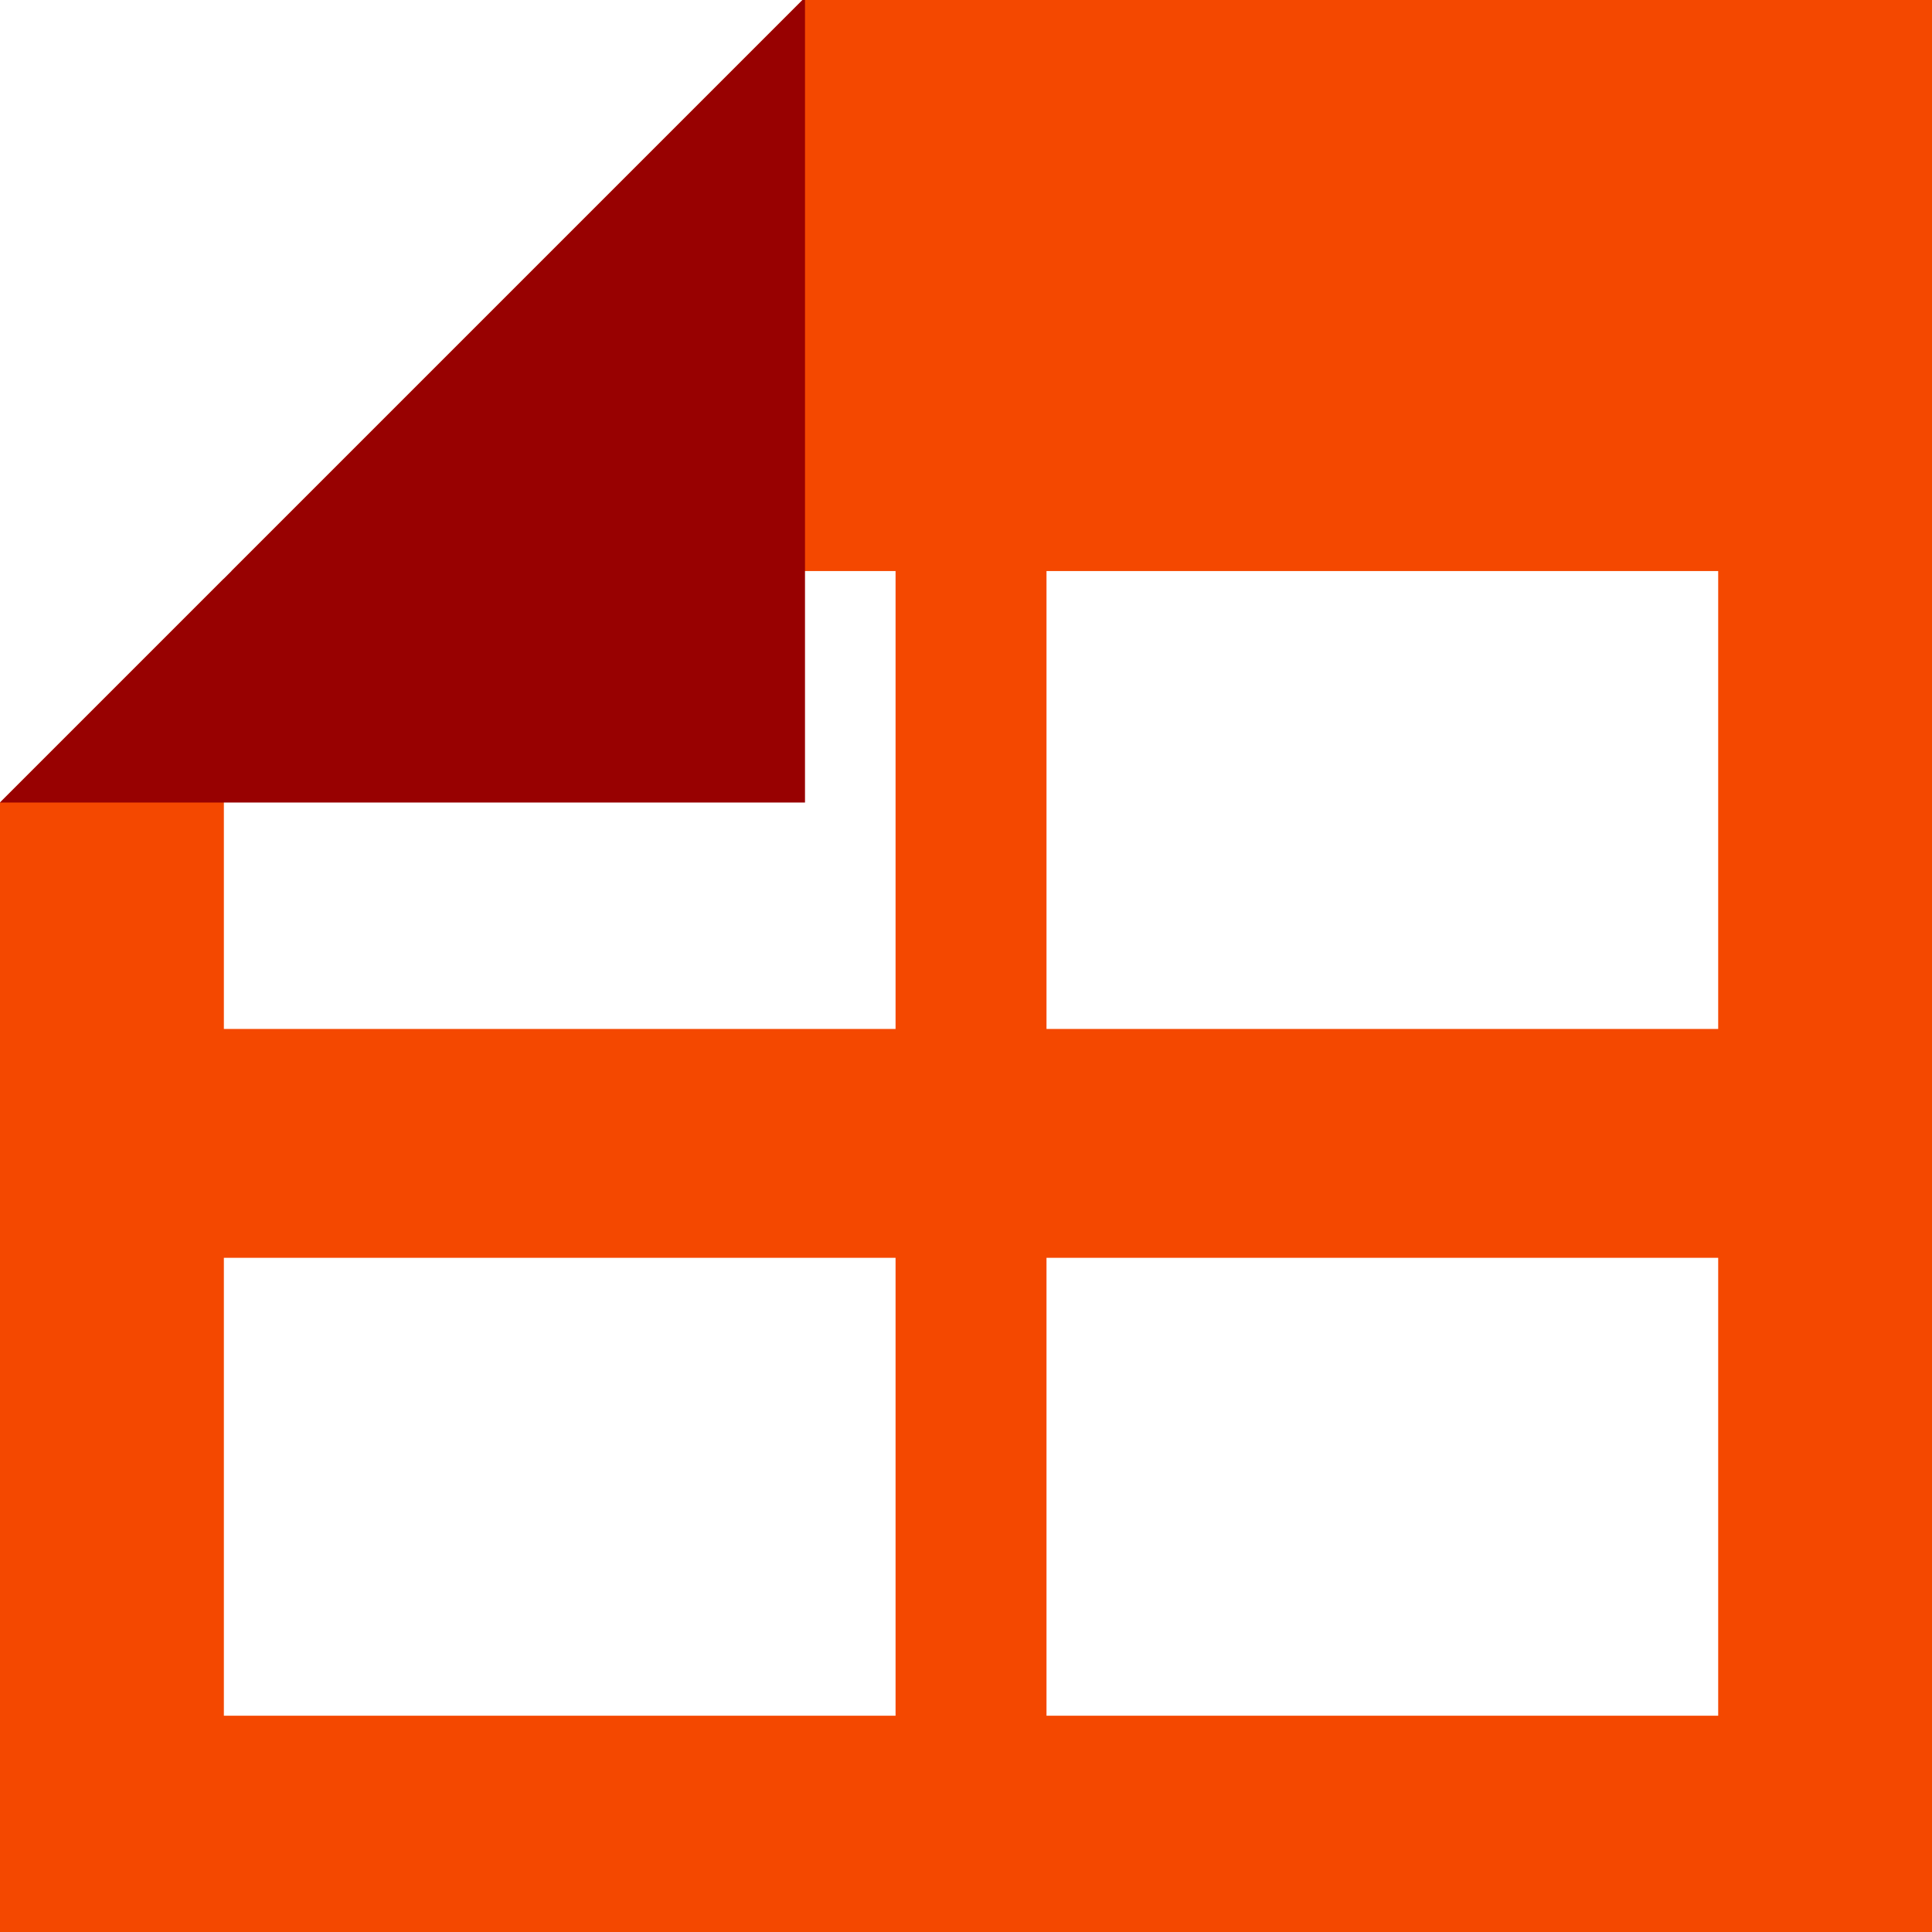 <?xml version="1.0" encoding="UTF-8" standalone="no"?>
<!-- Created with Inkscape (http://www.inkscape.org/) -->

<svg
   xmlns:dc="http://purl.org/dc/elements/1.1/"
   xmlns:cc="http://creativecommons.org/ns#"
   xmlns:rdf="http://www.w3.org/1999/02/22-rdf-syntax-ns#"
   xmlns:svg="http://www.w3.org/2000/svg"
   xmlns="http://www.w3.org/2000/svg"
   xmlns:sodipodi="http://sodipodi.sourceforge.net/DTD/sodipodi-0.dtd"
   xmlns:inkscape="http://www.inkscape.org/namespaces/inkscape"
   width="24"
   height="24"
   id="svg2999"
   version="1.1"
   inkscape:version="0.48.5 r10040"
   sodipodi:docname="reference-copy-schedule.svg"
   inkscape:export-filename="D:\DATA\cabrian\Desktop\icons\reference-copy-plant-24.png"
   inkscape:export-xdpi="300"
   inkscape:export-ydpi="300">
  <defs
     id="defs3001" />
  <sodipodi:namedview
     id="base"
     pagecolor="#ffffff"
     bordercolor="#666666"
     borderopacity="1.0"
     inkscape:pageopacity="0.0"
     inkscape:pageshadow="2"
     inkscape:zoom="11.197802"
     inkscape:cx="-25.362801"
     inkscape:cy="27.625921"
     inkscape:current-layer="layer1"
     showgrid="true"
     inkscape:grid-bbox="true"
     inkscape:document-units="px"
     inkscape:window-width="1920"
     inkscape:window-height="1018"
     inkscape:window-x="-8"
     inkscape:window-y="-8"
     inkscape:window-maximized="1">
    <inkscape:grid
       type="xygrid"
       id="grid3019"
       empspacing="5"
       visible="true"
       enabled="true"
       snapvisiblegridlinesonly="true" />
  </sodipodi:namedview>
  <g
     id="layer1"
     inkscape:label="Layer 1"
     inkscape:groupmode="layer"
     transform="translate(0,-8)">
    <path
       inkscape:connector-curvature="0"
       style="color:#000000;fill:#f44800;fill-opacity:1;stroke:none;stroke-width:3;marker:none;visibility:visible;display:inline;overflow:visible;enable-background:accumulate"
       d="m 24.125,7.969 0,24.188 -24.125,0 0,-14.188 2.781,-2.781 0,5.594 8.344,0 0,-5.688 -8.25,0 7.125,-7.125 14.125,0 z m -2.781,7.125 -8.344,0 0,5.688 8.344,0 0,-5.688 z m 0,8.531 -8.344,0 0,5.688 8.344,0 0,-5.688 z m -10.219,0 -8.344,0 0,5.688 8.344,0 0,-5.688 z"
       id="rect4817-4" />
    <path
       style="fill:#980101;fill-opacity:1;stroke:none"
       d="m 0,17.969 10,0 0,-10 z"
       id="path3911-8"
       inkscape:connector-curvature="0" />
  </g>
</svg>
